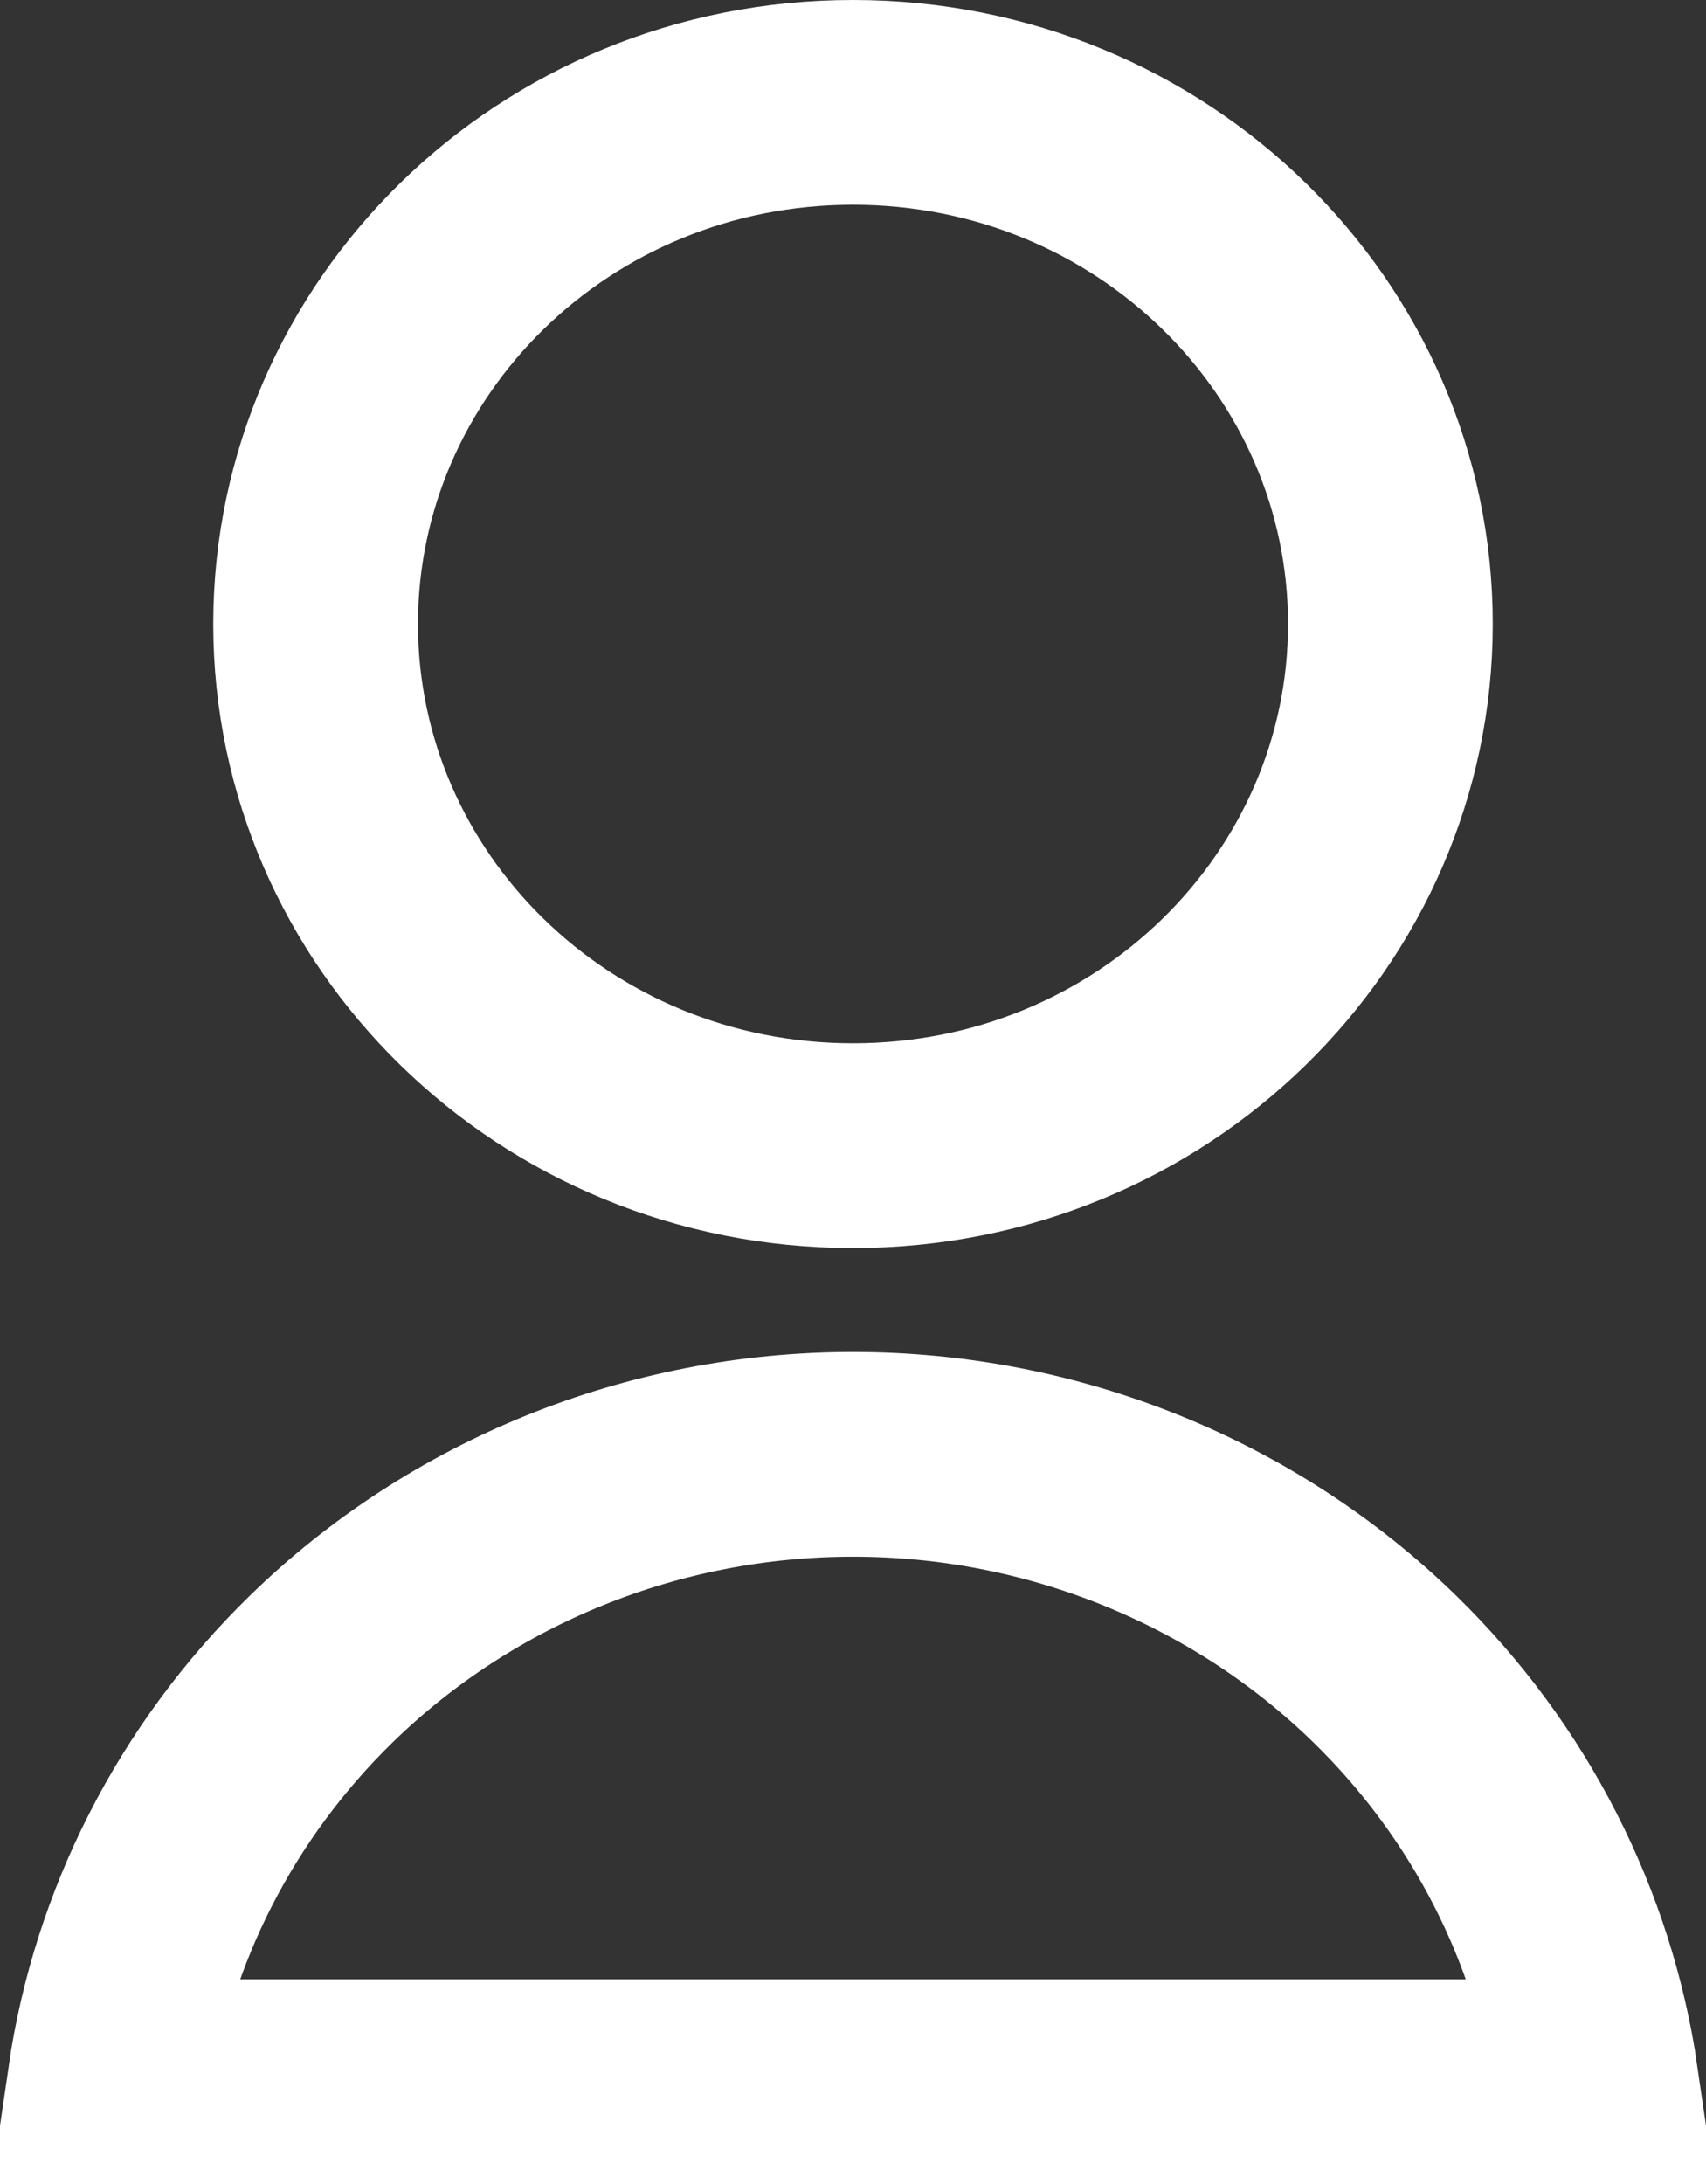 <svg width="25" height="32" viewBox="0 0 25 32" fill="none" xmlns="http://www.w3.org/2000/svg">
<rect x="0" y="0" width="25" height="32" fill="#333333" stroke="none"/>
<path d="M1.609 30.5C1.94 28.229 3.018 26.103 4.708 24.454C6.769 22.445 9.571 21.309 12.5 21.309C15.429 21.309 18.231 22.445 20.292 24.454C21.982 26.103 23.06 28.229 23.391 30.5H1.609ZM12.5 16.786C8.113 16.786 4.625 13.331 4.625 9.143C4.625 4.955 8.113 1.5 12.5 1.5C16.887 1.5 20.375 4.955 20.375 9.143C20.375 13.331 16.887 16.786 12.5 16.786Z" stroke="white" stroke-width="3"/>
</svg>
